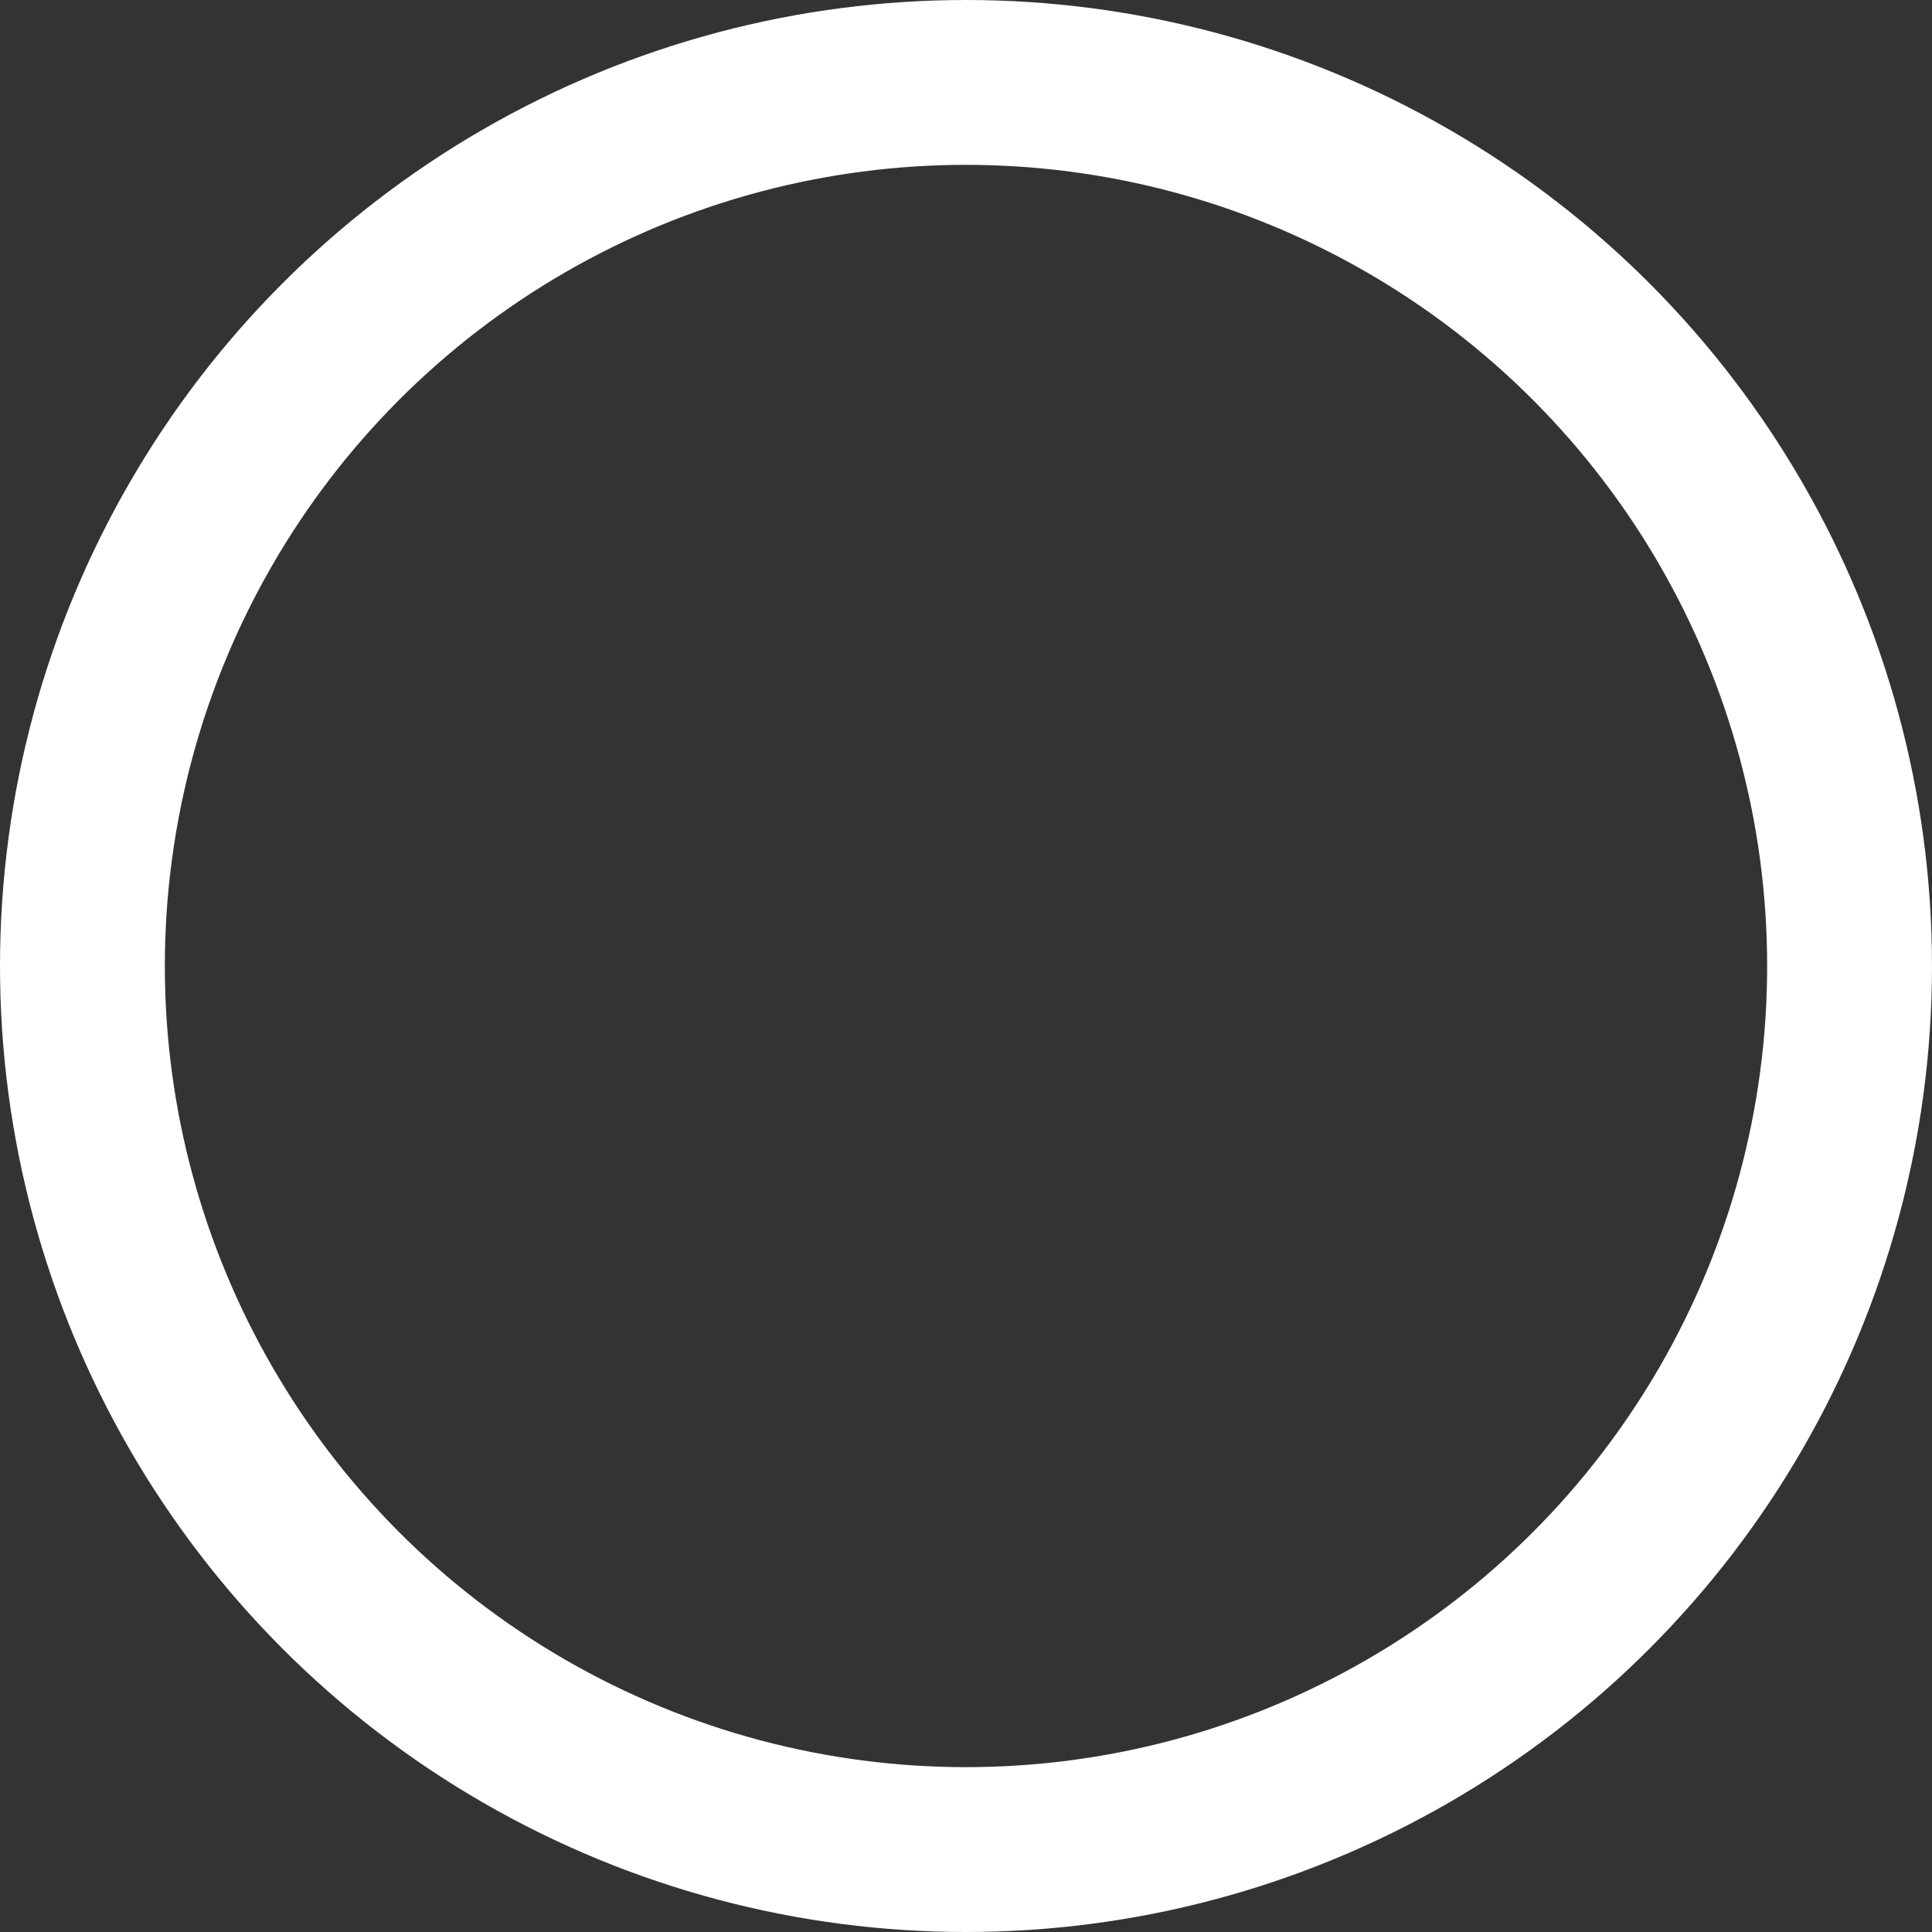 <svg width="15.306" height="15.306" viewBox="0 0 15.306 15.306" fill="none" xmlns="http://www.w3.org/2000/svg" xmlns:xlink="http://www.w3.org/1999/xlink">
	<rect x="0" y="0" width="15.306" height="15.306" fill="#333333" stroke="none"/>
	<desc>
			Created with Pixso.
	</desc>
	<defs/>
	<circle cx="7.653" cy="7.653" r="7" stroke="#FFFFFF" stroke-opacity="1" stroke-width="1.306"/>
</svg>
